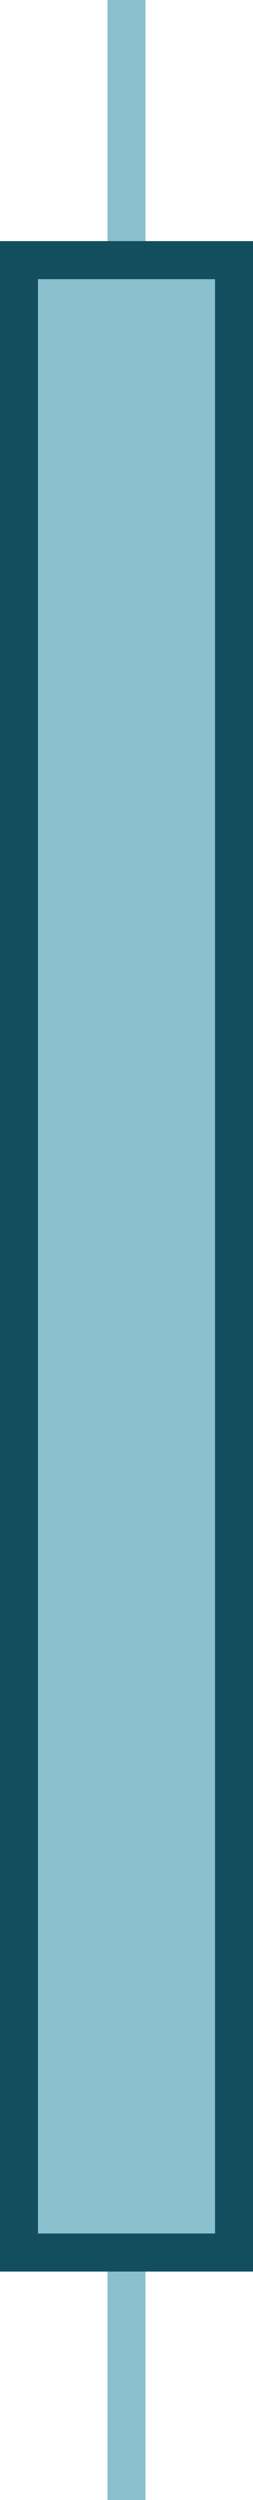 <?xml version="1.0" encoding="UTF-8"?>
<svg width="20px" height="197px" viewBox="0 0 20 197" version="1.1" xmlns="http://www.w3.org/2000/svg" xmlns:xlink="http://www.w3.org/1999/xlink">
    <!-- Generator: Sketch 55.2 (78181) - https://sketchapp.com -->
    <title>CandleGreen</title>
    <desc>Created with Sketch.</desc>
    <g id="MAIN-PAGE" stroke="none" stroke-width="1" fill="none" fill-rule="evenodd">
        <g id="Anny-3" transform="translate(-55, -1075)" fill="#8ABFCD" stroke-width="3">
            <g id="VP2:-AI" transform="translate(0, 784)">
                <g id="Manage-signals" transform="translate(0, 292)">
                    <g id="CandleGreen" transform="translate(55, 0)">
                        <path d="M10,0.5 L10,194.5" id="Line" stroke="#8ABFCD" stroke-linecap="square"></path>
                        <path d="M1.5,19.5 L1.5,176.5 L18.5,176.5 L18.5,19.5 L1.5,19.5 Z" id="Rectangle" stroke="#134E5E"></path>
                    </g>
                </g>
            </g>
        </g>
    </g>
</svg>